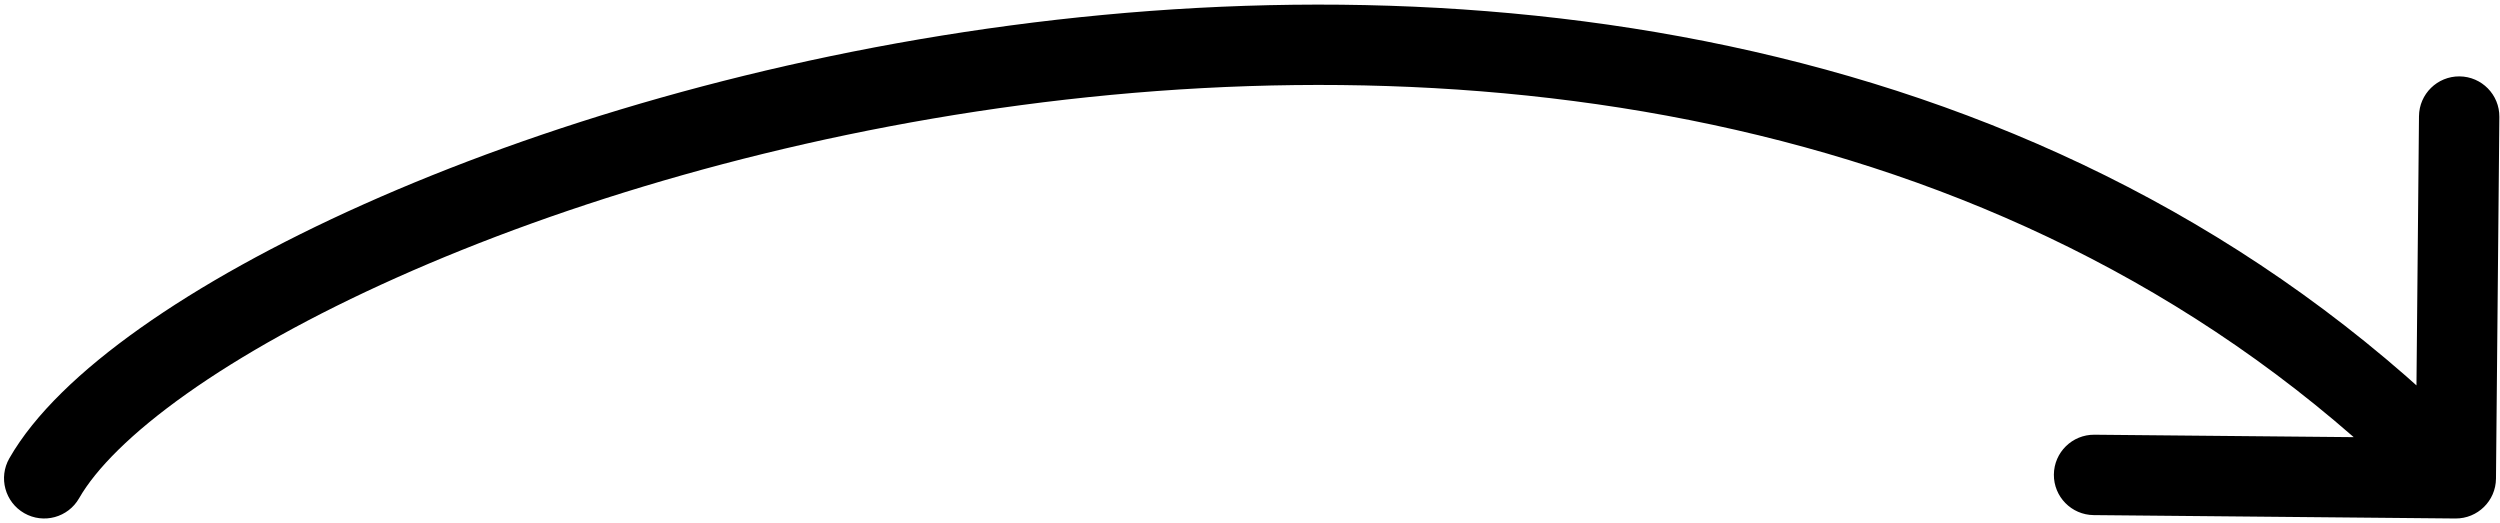 <svg width="311" height="65" viewBox="0 0 311 65" fill="none" xmlns="http://www.w3.org/2000/svg">
<path d="M1.16 57.018C-0.211 59.415 0.621 62.47 3.018 63.84C5.415 65.211 8.47 64.379 9.84 61.982L1.16 57.018ZM305.453 64.5C308.214 64.526 310.474 62.308 310.5 59.547L310.921 14.549C310.947 11.788 308.729 9.528 305.968 9.502C303.207 9.477 300.947 11.694 300.922 14.455L300.547 54.454L260.549 54.079C257.787 54.053 255.528 56.271 255.502 59.032C255.476 61.793 257.694 64.053 260.455 64.079L305.453 64.5ZM9.84 61.982C11.919 58.347 16.337 53.86 23.228 48.979C30.025 44.164 38.873 39.216 49.35 34.534C70.303 25.17 97.438 17.019 126.999 13.081C186.249 5.189 254.155 14.322 301.932 63.002L309.068 55.998C258.21 4.178 186.552 -4.939 125.679 3.169C95.178 7.231 67.113 15.643 45.27 25.404C34.35 30.284 24.901 35.539 17.448 40.818C10.088 46.031 4.299 51.529 1.16 57.018L9.84 61.982Z" fill="black"/>
</svg>
